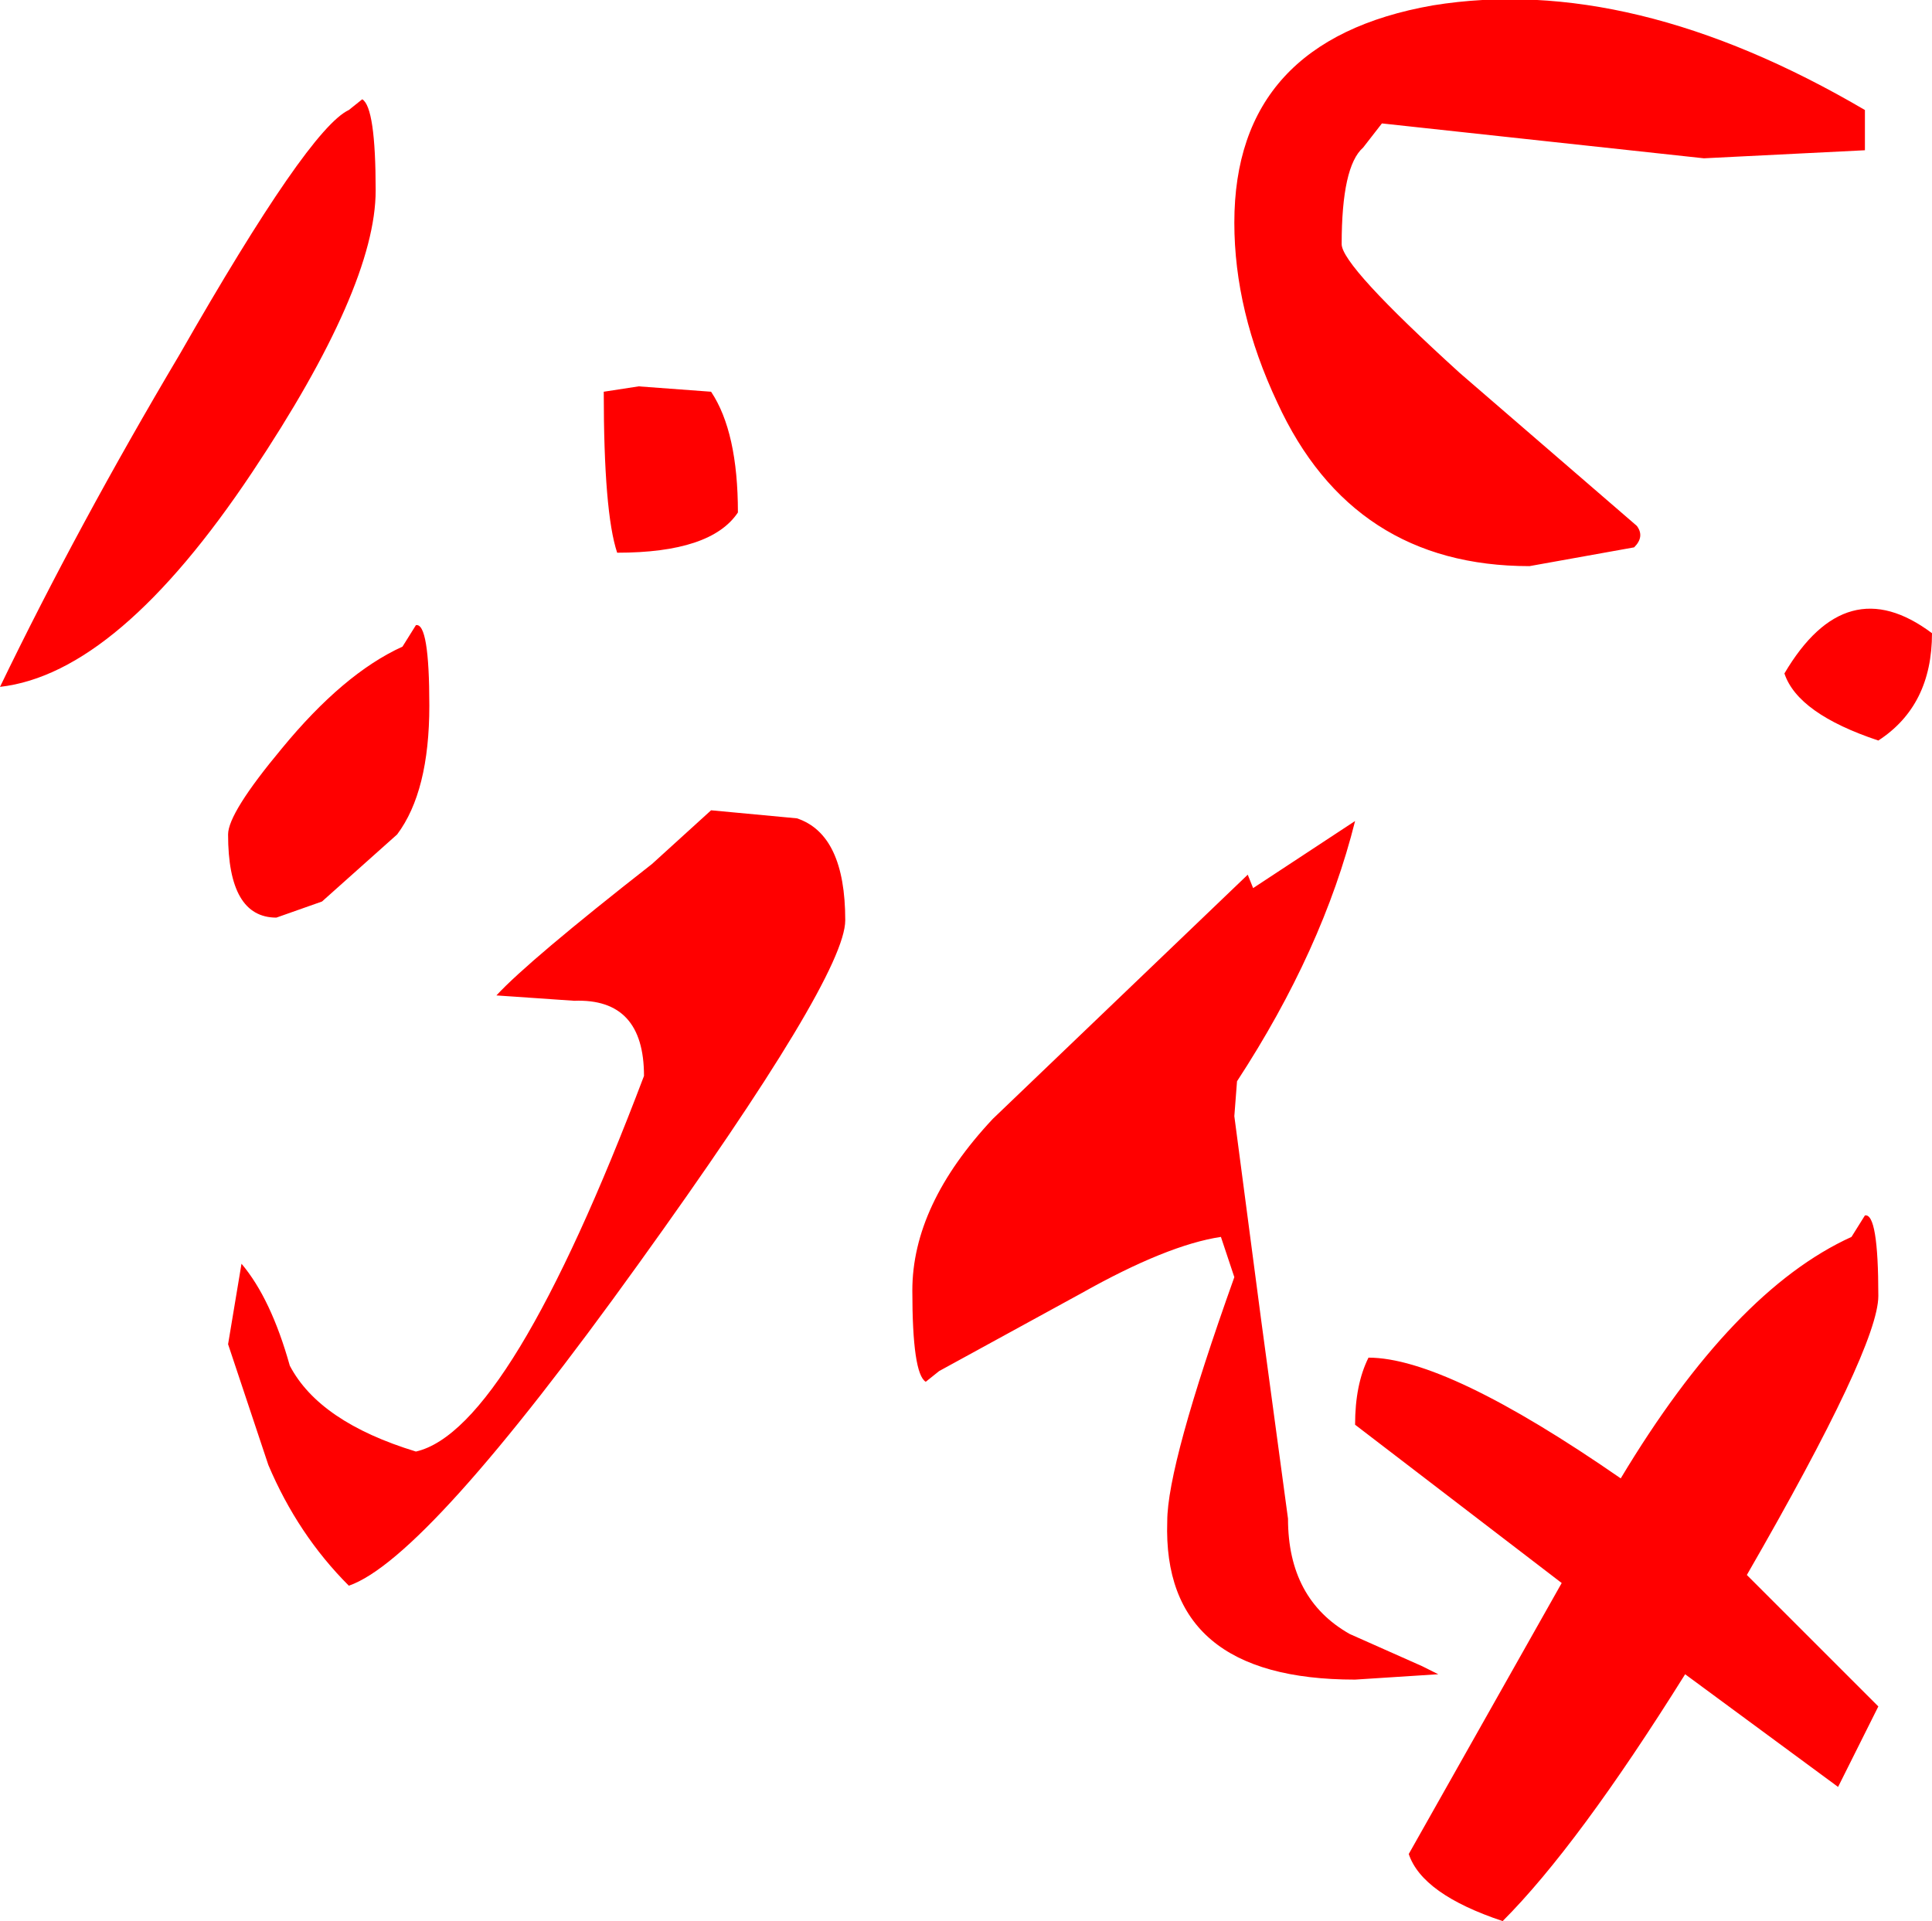 <?xml version="1.0" encoding="UTF-8" standalone="no"?>
<svg xmlns:ffdec="https://www.free-decompiler.com/flash" xmlns:xlink="http://www.w3.org/1999/xlink" ffdec:objectType="shape" height="35.8px" width="36.0px" xmlns="http://www.w3.org/2000/svg">
  <g transform="matrix(1.0, 0.0, 0.0, 1.0, -4.0, -5.2)">
    <path d="M38.75 8.0 L35.75 8.15 29.75 7.5 29.4 7.95 Q29.0 8.3 29.0 9.75 29.0 10.15 31.2 12.15 L34.5 15.0 Q34.65 15.2 34.45 15.4 L32.5 15.75 Q29.2 15.75 27.8 12.7 27.0 11.0 27.0 9.35 27.0 5.95 30.7 5.3 34.4 4.7 38.75 7.25 L38.75 8.0 M29.25 20.5 Q28.65 22.9 27.05 25.35 L27.0 26.0 27.5 29.8 28.0 33.5 Q28.0 35.0 29.15 35.65 L30.5 36.25 30.8 36.4 29.25 36.5 Q25.65 36.5 25.75 33.55 25.75 32.5 27.0 29.0 L26.75 28.25 Q25.75 28.4 24.15 29.3 L21.5 30.75 21.25 30.95 Q21.0 30.8 21.0 29.25 21.0 27.65 22.5 26.05 L27.25 21.5 27.35 21.75 29.25 20.5 M39.0 19.0 Q37.5 18.5 37.25 17.75 38.4 15.8 40.0 17.0 40.0 18.35 39.0 19.0 M11.0 8.75 Q11.0 10.55 8.7 14.0 6.2 17.75 4.0 18.0 5.45 15.0 7.35 11.8 9.75 7.6 10.5 7.25 L10.75 7.05 Q11.0 7.2 11.0 8.75 M9.15 22.3 Q8.25 22.3 8.25 20.75 8.25 20.35 9.25 19.15 10.4 17.75 11.5 17.25 L11.75 16.85 Q12.0 16.8 12.0 18.35 12.0 19.95 11.4 20.75 L10.0 22.0 9.15 22.3 M17.25 12.5 Q17.75 13.25 17.75 14.75 17.25 15.5 15.5 15.5 15.25 14.75 15.25 12.5 L15.9 12.4 17.25 12.5 M13.25 23.75 Q13.85 23.1 16.15 21.3 L17.25 20.3 18.85 20.45 Q19.75 20.75 19.75 22.35 19.75 23.4 15.9 28.75 11.95 34.25 10.5 34.75 9.55 33.8 9.0 32.5 L8.25 30.25 8.5 28.75 Q9.05 29.4 9.4 30.65 9.95 31.7 11.75 32.25 13.5 31.85 16.0 25.25 16.0 23.8 14.7 23.85 L13.25 23.75 M39.0 29.35 Q39.0 30.3 36.55 34.55 L39.0 37.0 38.25 38.5 35.4 36.4 Q33.4 39.6 32.0 41.0 30.5 40.5 30.25 39.75 L33.1 34.7 29.25 31.75 Q29.25 31.0 29.5 30.5 30.95 30.5 34.2 32.75 36.3 29.25 38.5 28.25 L38.75 27.85 Q39.0 27.8 39.0 29.35" fill="#ff0000" fill-rule="evenodd" stroke="none"/>
  </g>
</svg>
